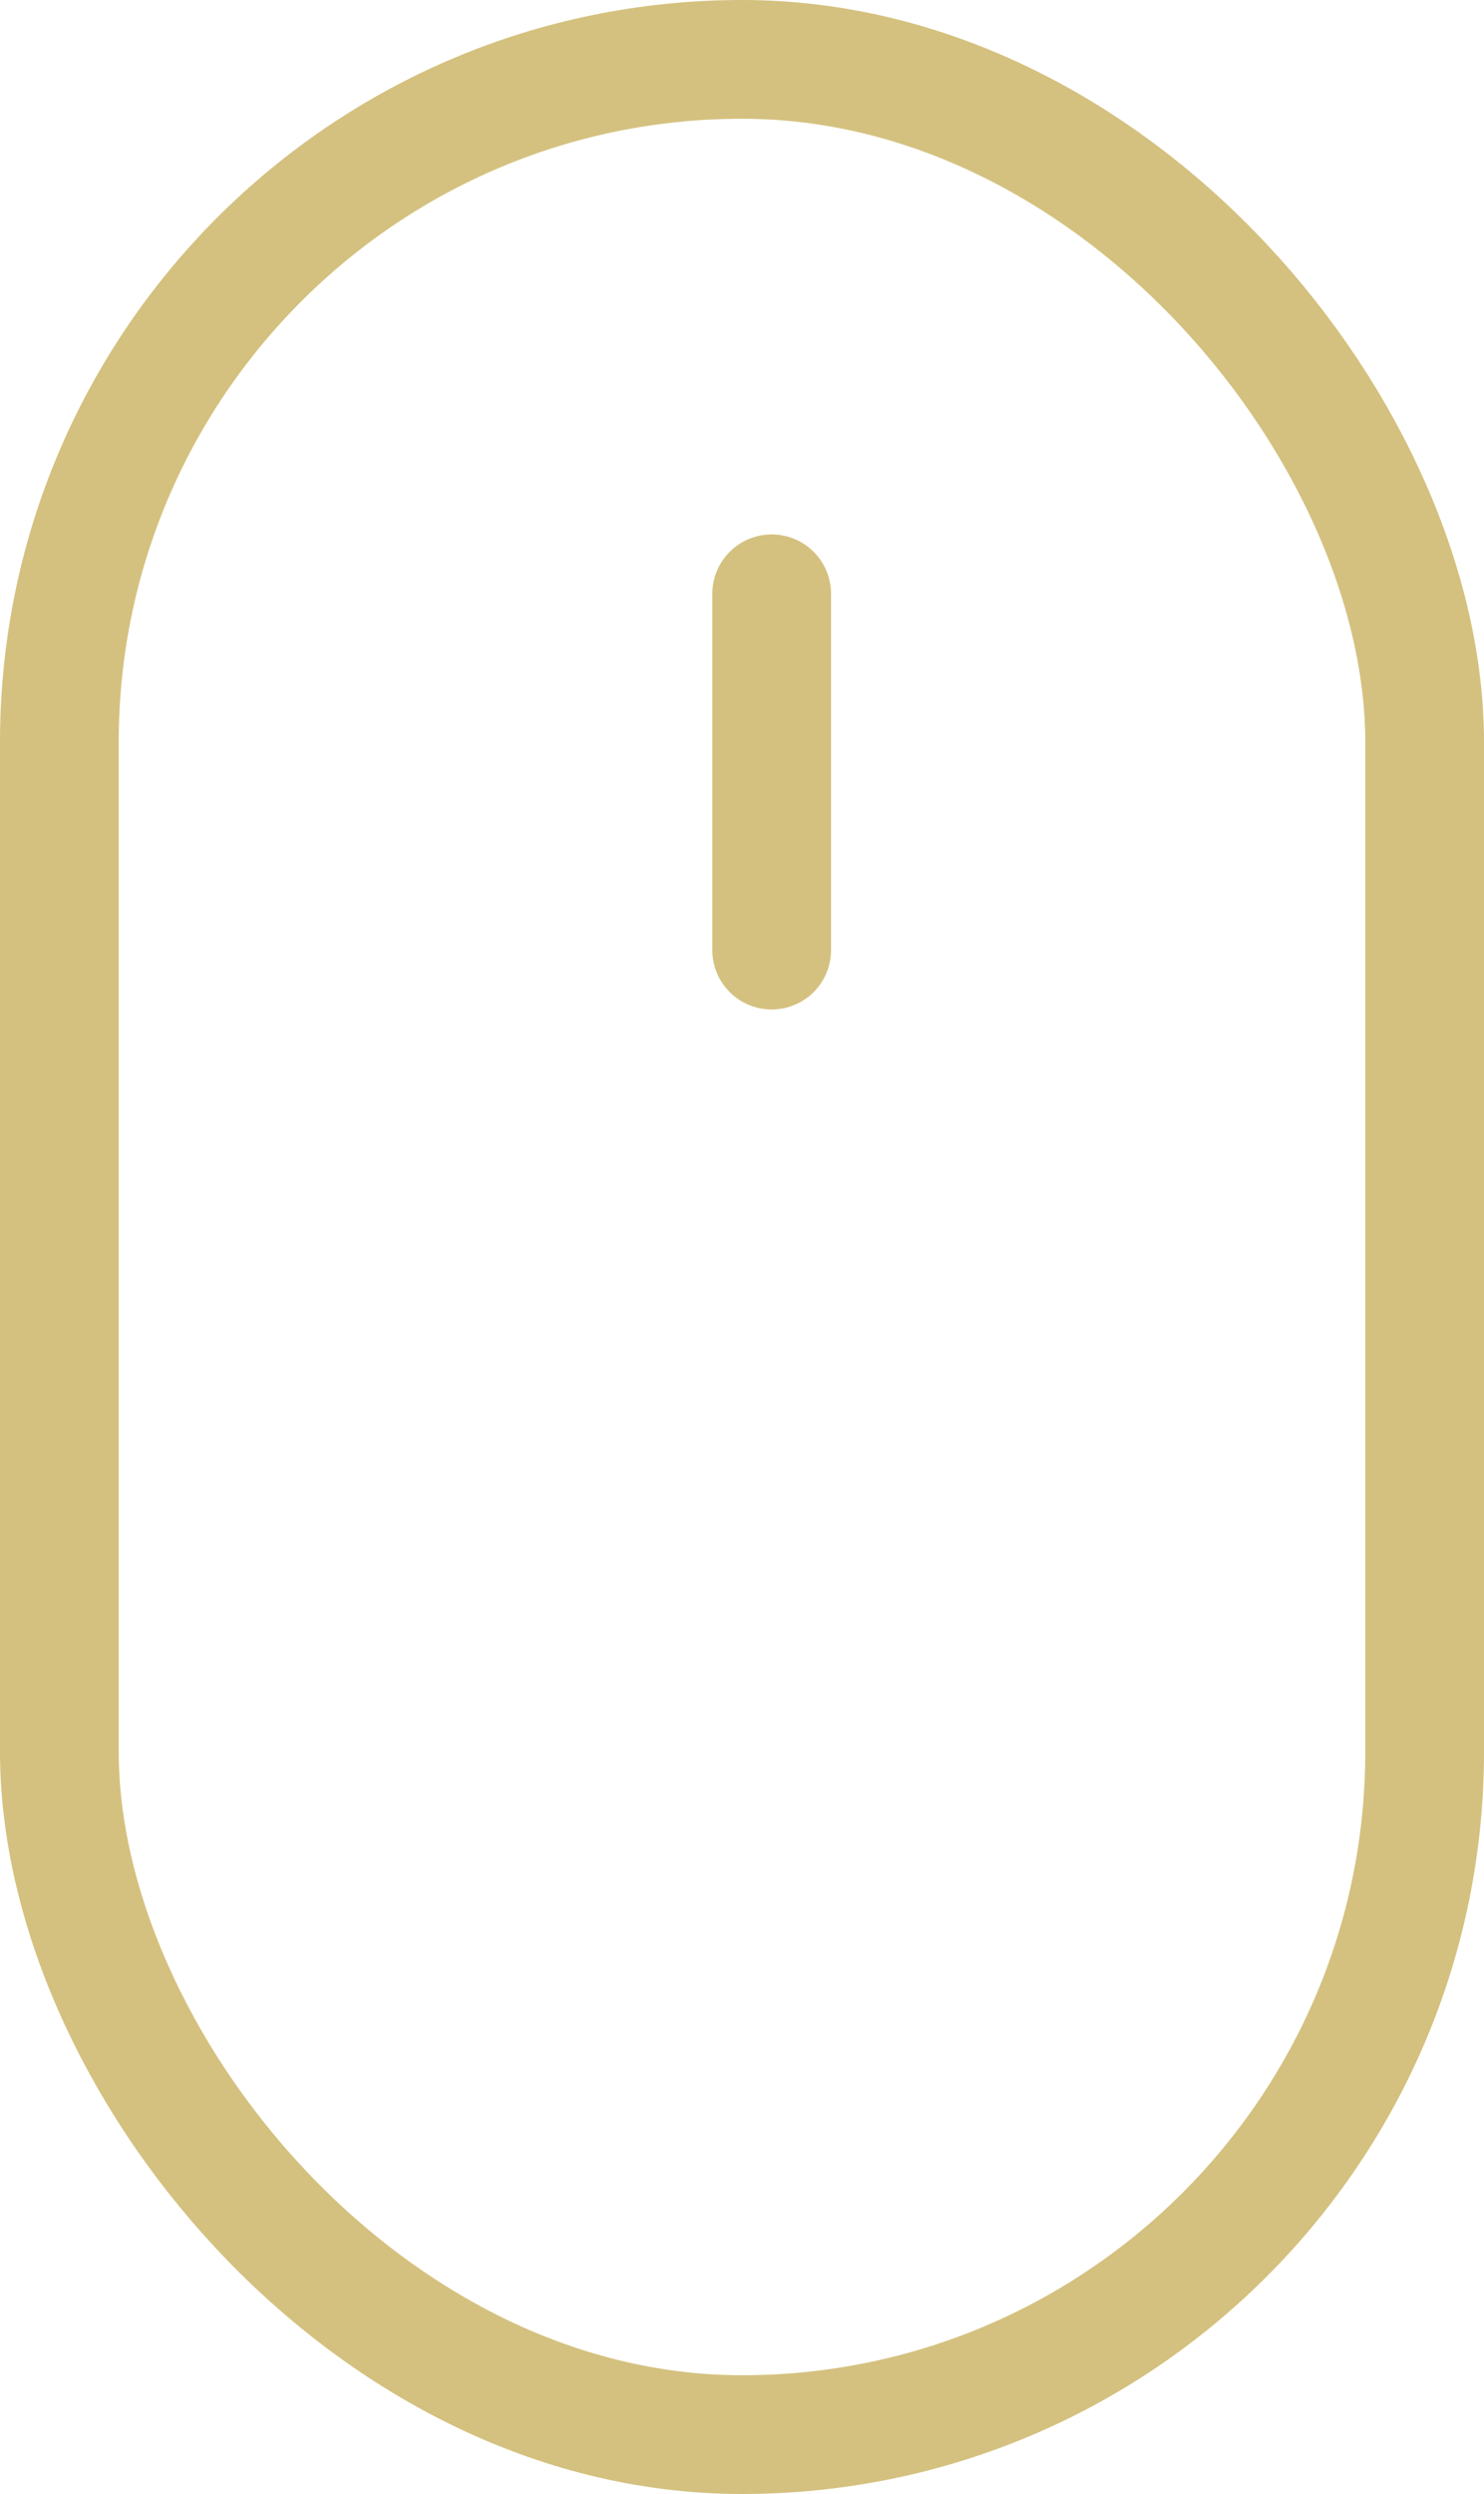 <svg width="25" height="42" viewBox="0 0 25 42" fill="none" xmlns="http://www.w3.org/2000/svg">
<rect x="1" y="1" width="23" height="40" rx="11.5" stroke="#D4C17F" stroke-width="2"/>
<line x1="13" y1="10" x2="13" y2="16" stroke="#D4C17F" stroke-width="2" stroke-linecap="round"/>
</svg>
